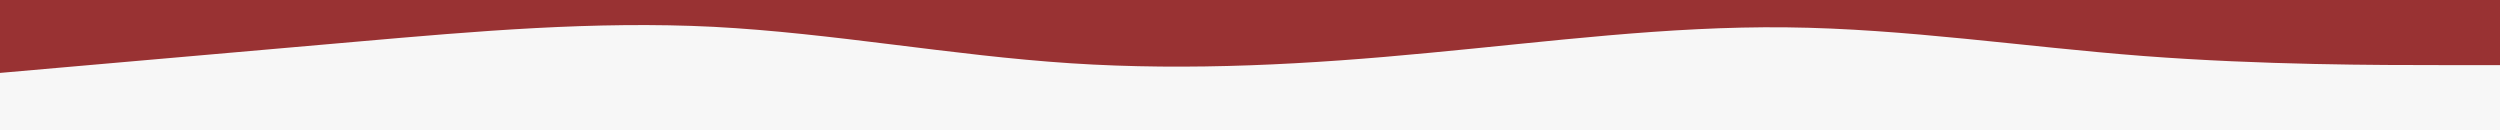 <svg id="visual" viewBox="0 0 960 50" width="960" height="50" xmlns="http://www.w3.org/2000/svg" xmlns:xlink="http://www.w3.org/1999/xlink" version="1.1"><rect x="0" y="0" width="960" height="50" fill="#f7f7f7"></rect><path d="M0 28L22.8 26C45.7 24 91.3 20 137 16C182.7 12 228.3 8 274 10.3C319.7 12.7 365.3 21.3 411.2 24.3C457 27.3 503 24.7 548.8 20.3C594.7 16 640.3 10 686 10.5C731.7 11 777.3 18 823 21.5C868.7 25 914.3 25 937.2 25L960 25L960 0L937.2 0C914.3 0 868.7 0 823 0C777.3 0 731.7 0 686 0C640.3 0 594.7 0 548.8 0C503 0 457 0 411.2 0C365.3 0 319.7 0 274 0C228.3 0 182.7 0 137 0C91.3 0 45.7 0 22.8 0L0 0Z" fill="#993233" stroke-linecap="round" stroke-linejoin="miter"></path></svg>